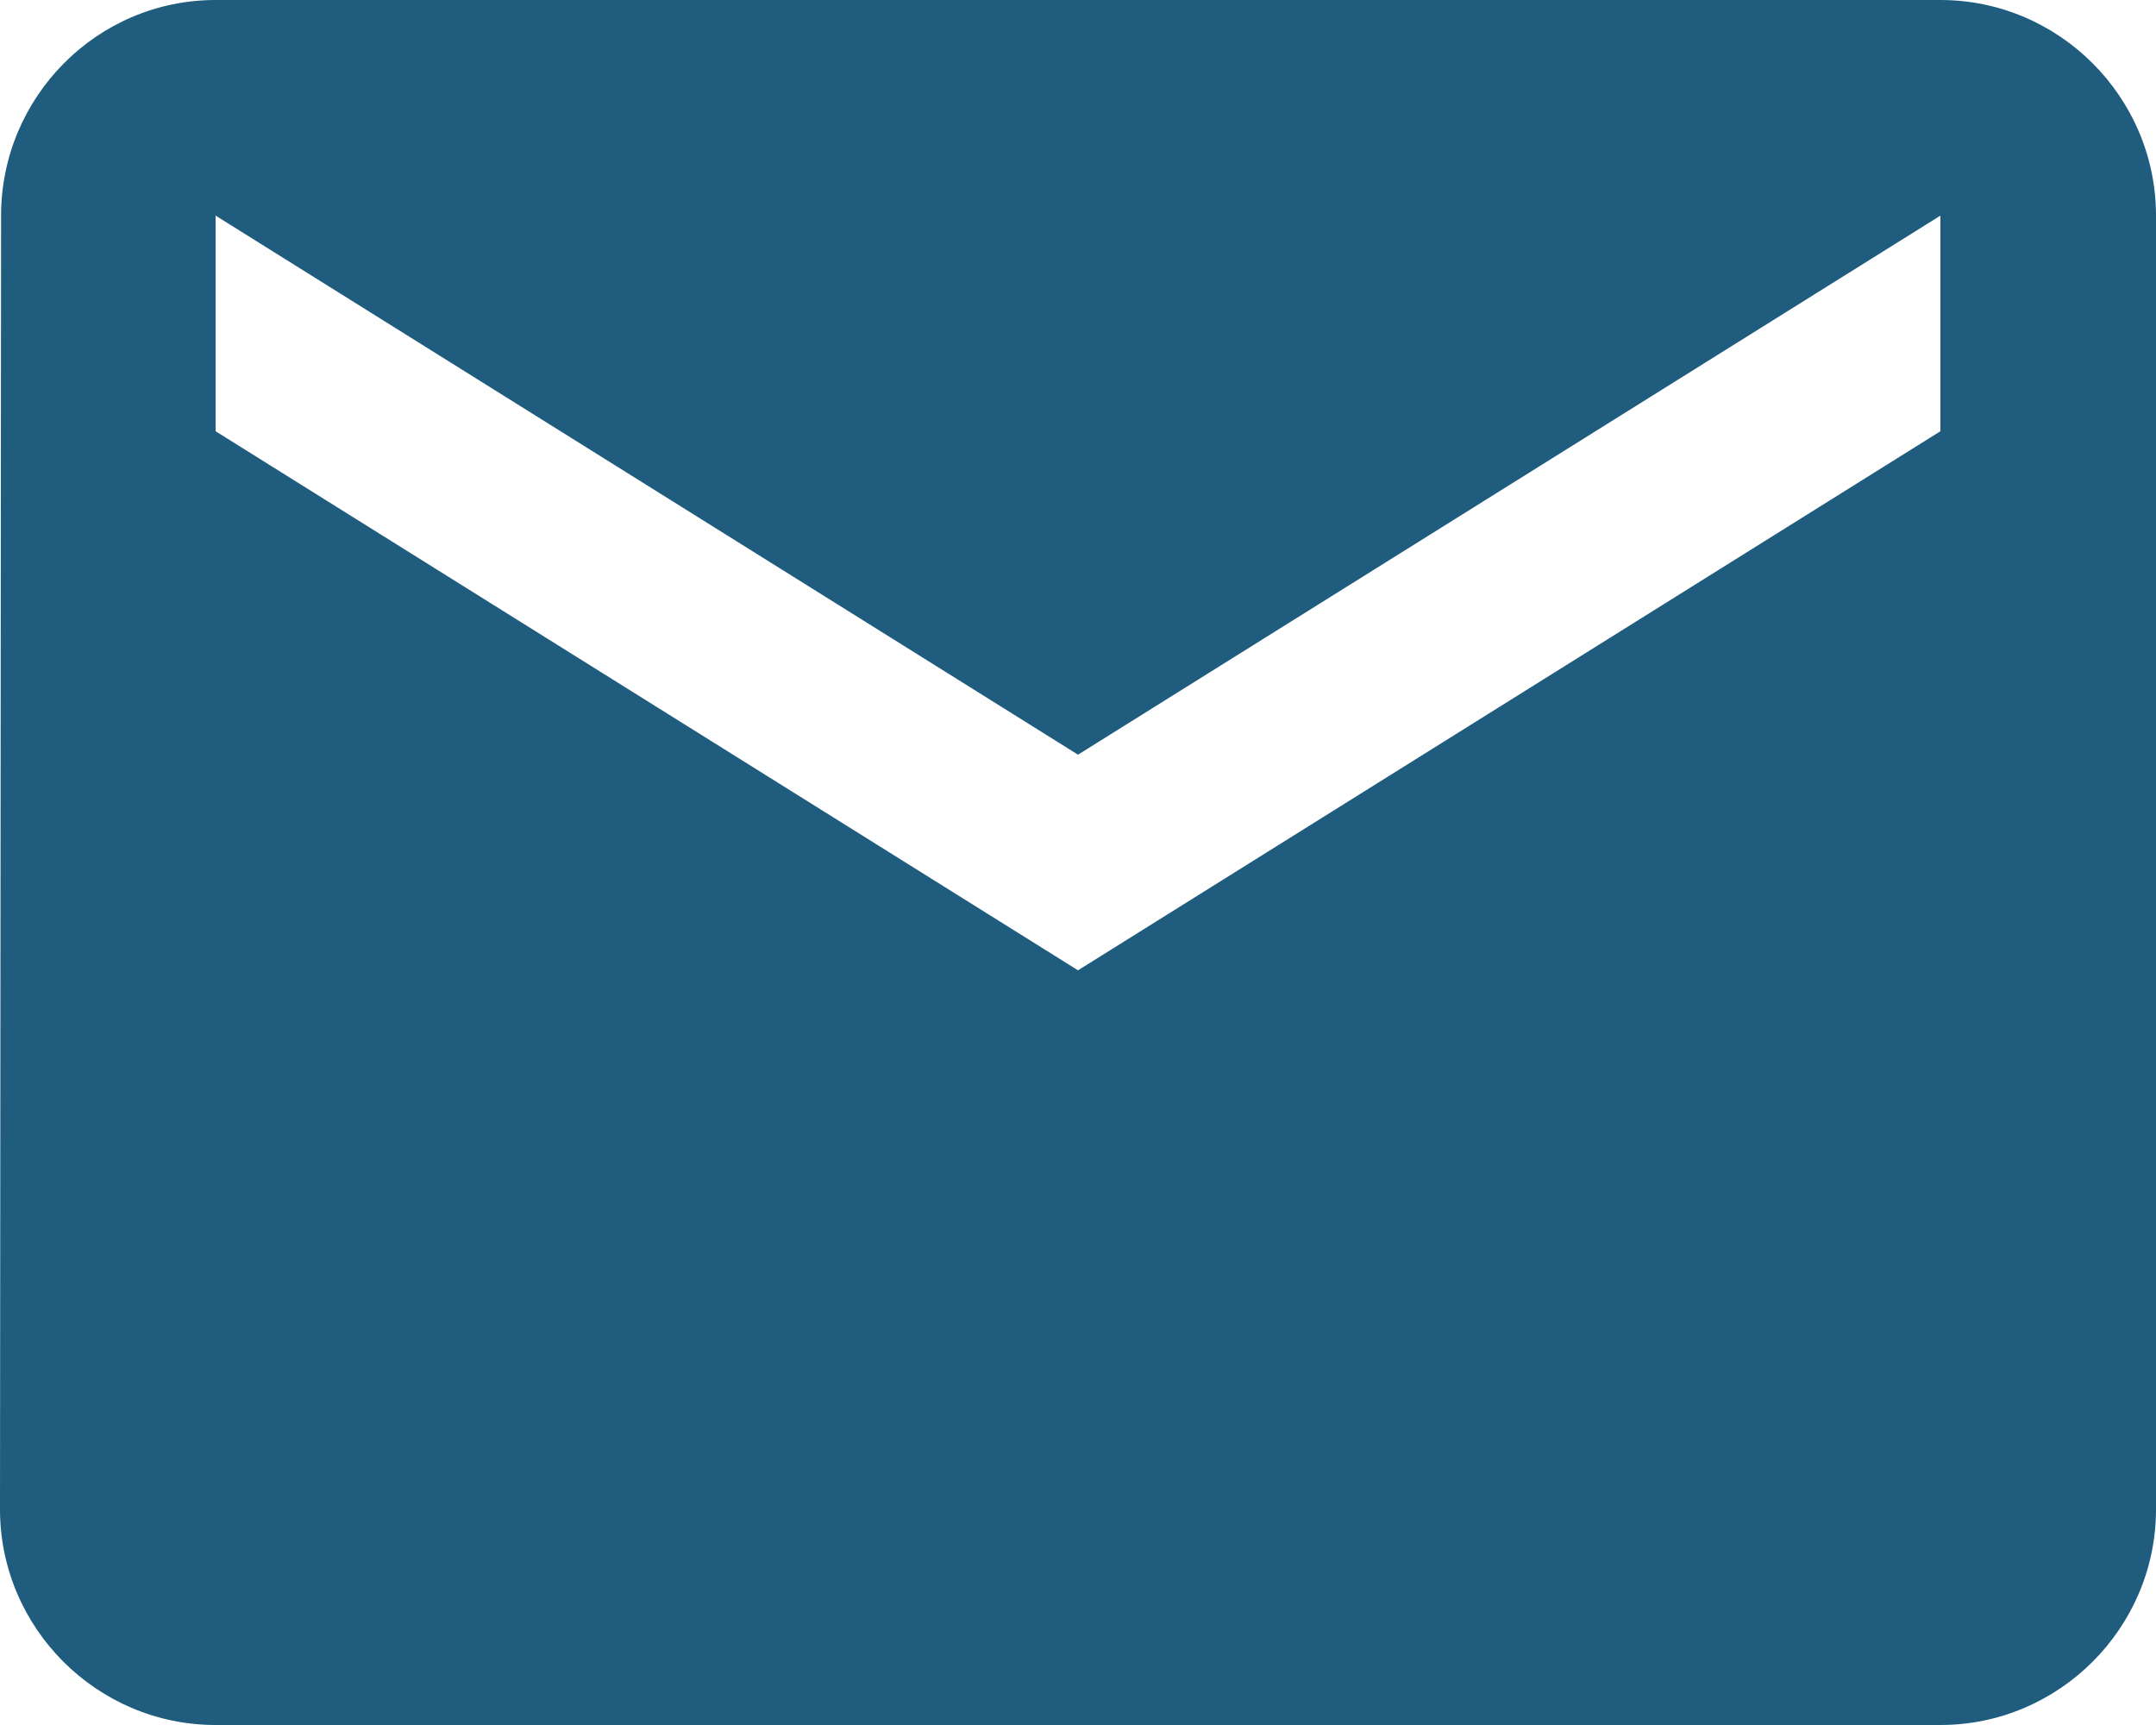 <svg width="80" height="64" viewBox="0 0 80 64" fill="none" xmlns="http://www.w3.org/2000/svg">
<path d="M72 0H8C3.6 0 0.04 3.6 0.04 8L0 56C0 60.4 3.6 64 8 64H72C76.4 64 80 60.4 80 56V8C80 3.6 76.4 0 72 0ZM72 16L40 36L8 16V8L40 28L72 8V16Z" fill="#1F5C7D"/>
</svg>
